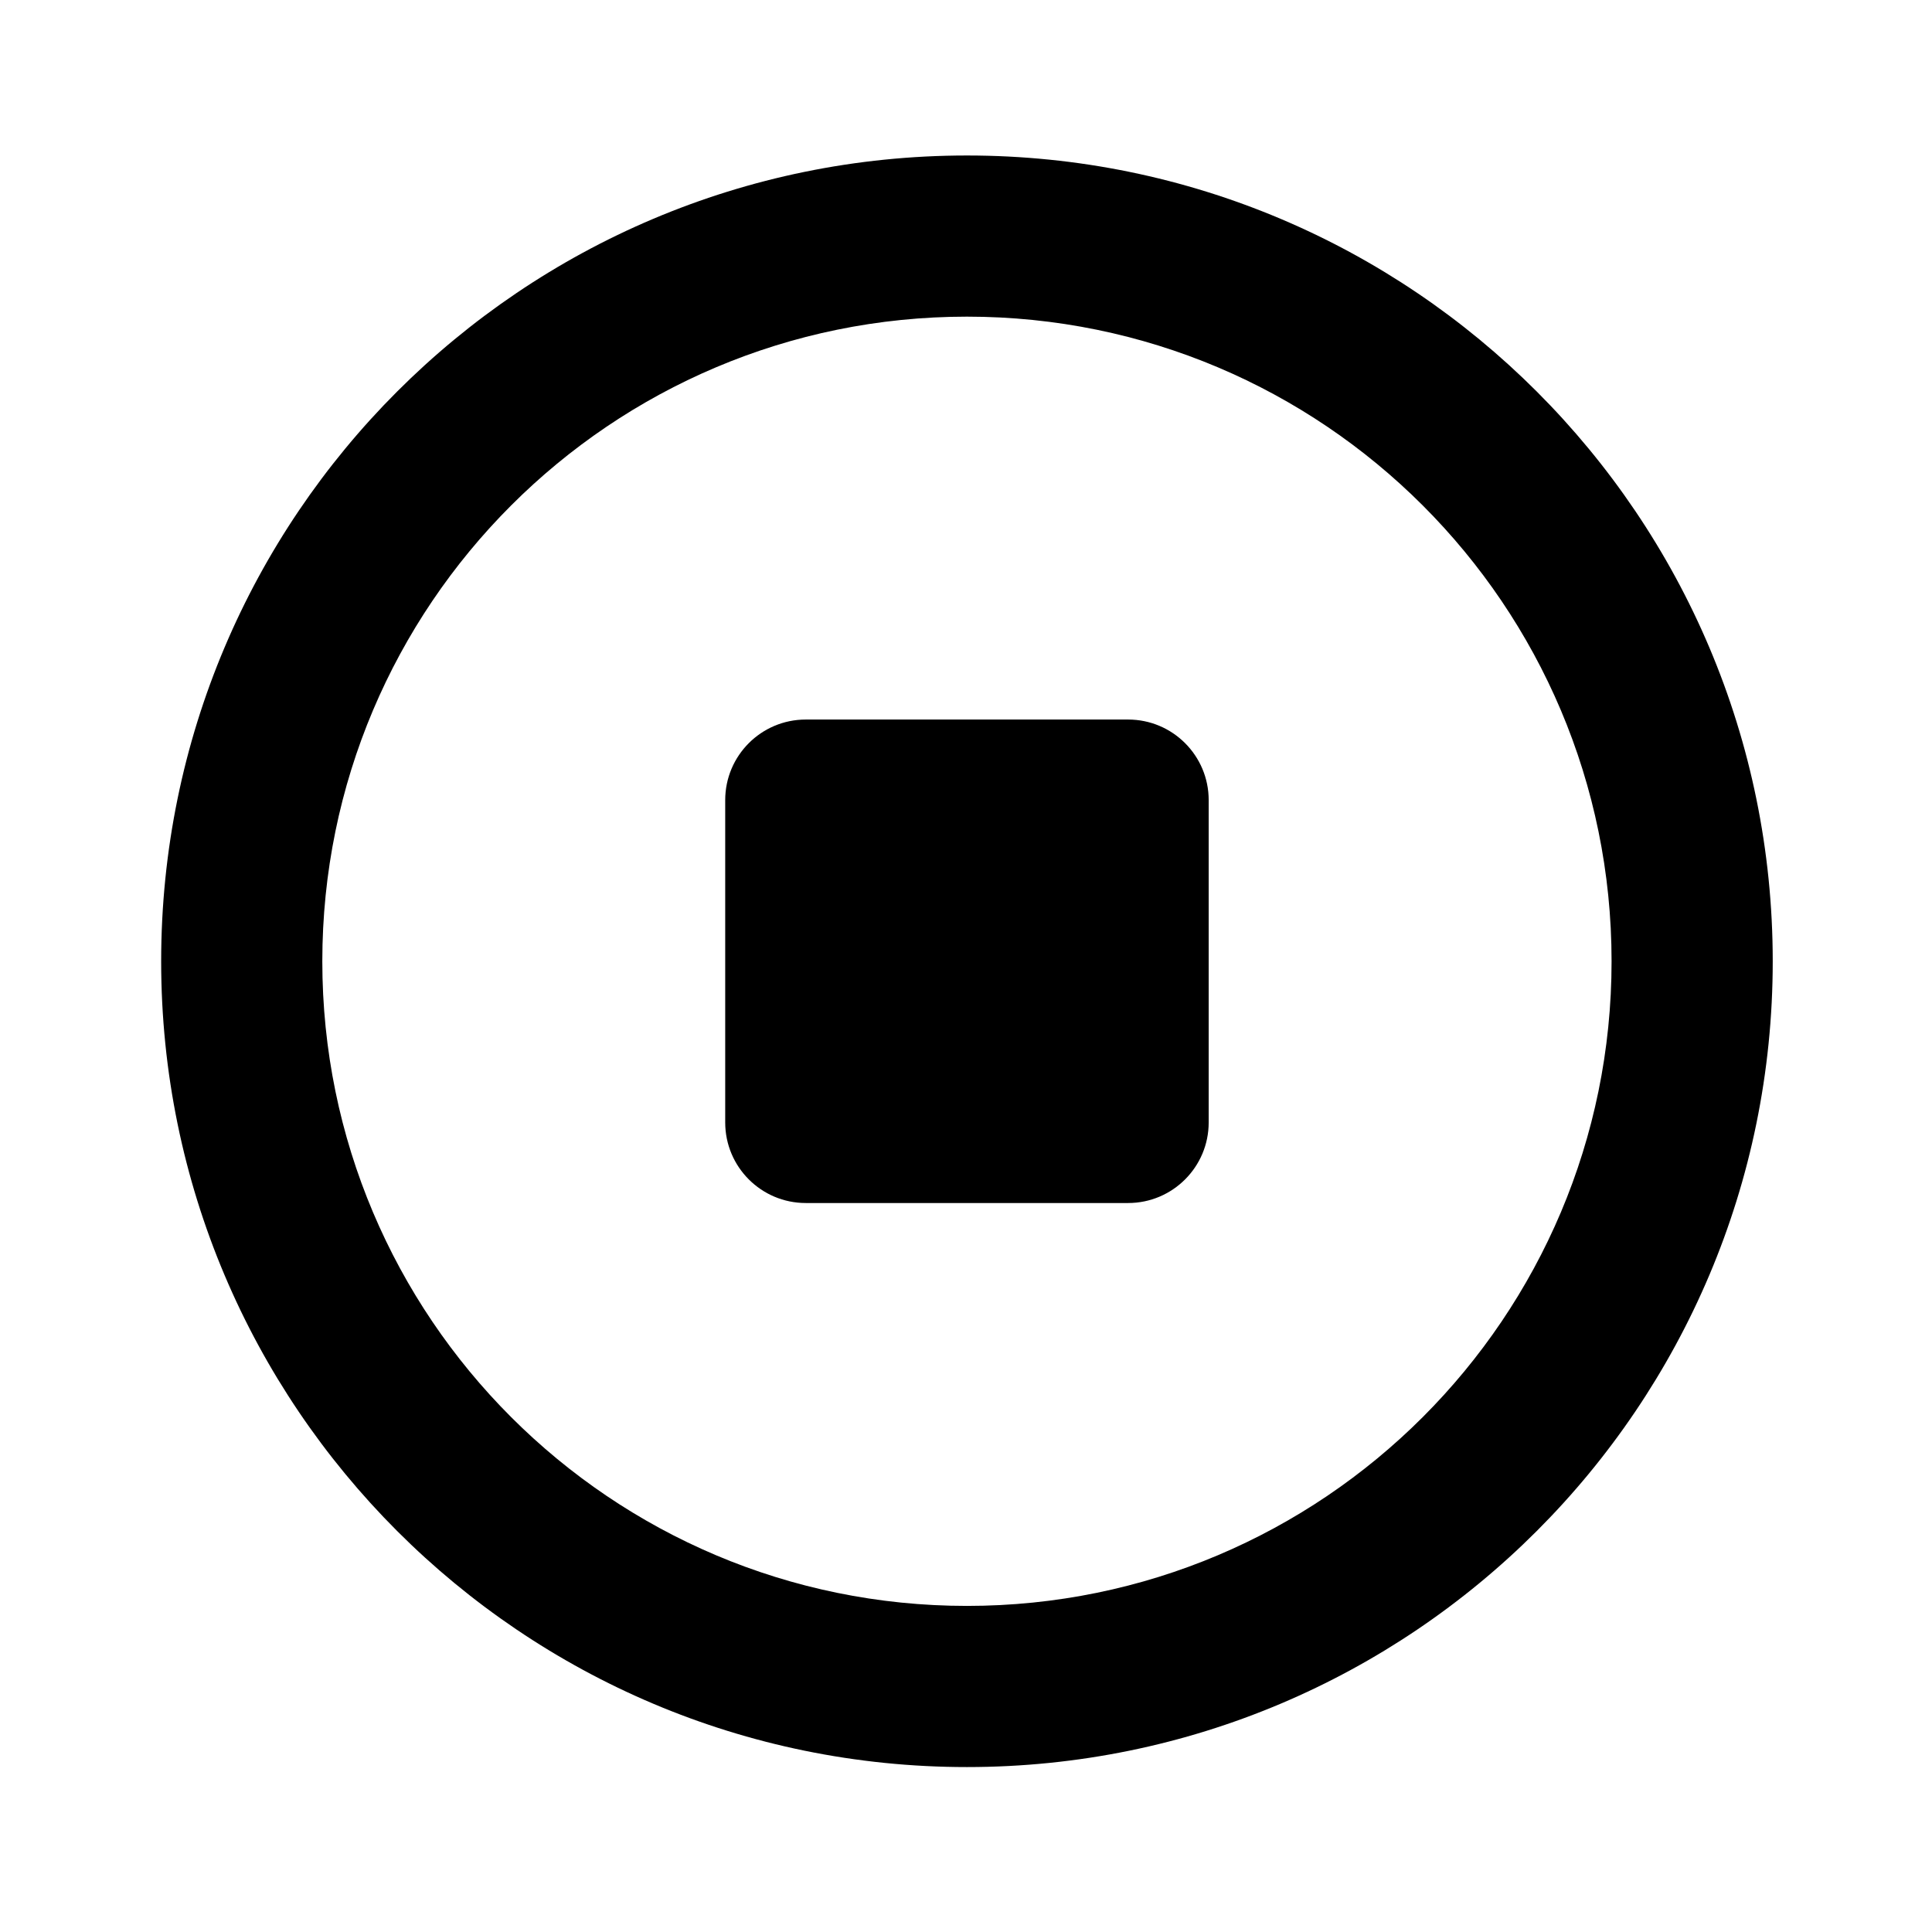 <!-- Generated by IcoMoon.io -->
<svg version="1.1" xmlns="http://www.w3.org/2000/svg" width="720" height="720" viewBox="0 0 720 720">
<title>clockOut</title>
<path fill="black" d="M270.264 298.182c0-16.585 13.445-30.030 30.030-30.030h120.118c16.585 0 30.030 13.445 30.030 30.030v120.118c0 16.585-13.444 30.030-30.030 30.030h-120.118c-16.585 0-30.030-13.444-30.030-30.030v-120.118zM660.646 358.241c0-165.848-134.447-300.293-300.293-300.293-165.847 0-300.293 134.446-300.293 300.293 0 165.845 134.446 300.293 300.293 300.293 165.845 0 300.293-134.447 300.293-300.293zM600.586 358.241c0 132.678-107.556 240.235-240.235 240.235s-240.235-107.556-240.235-240.235c0-132.678 107.556-240.235 240.235-240.235s240.235 107.556 240.235 240.235z"></path>
</svg>
